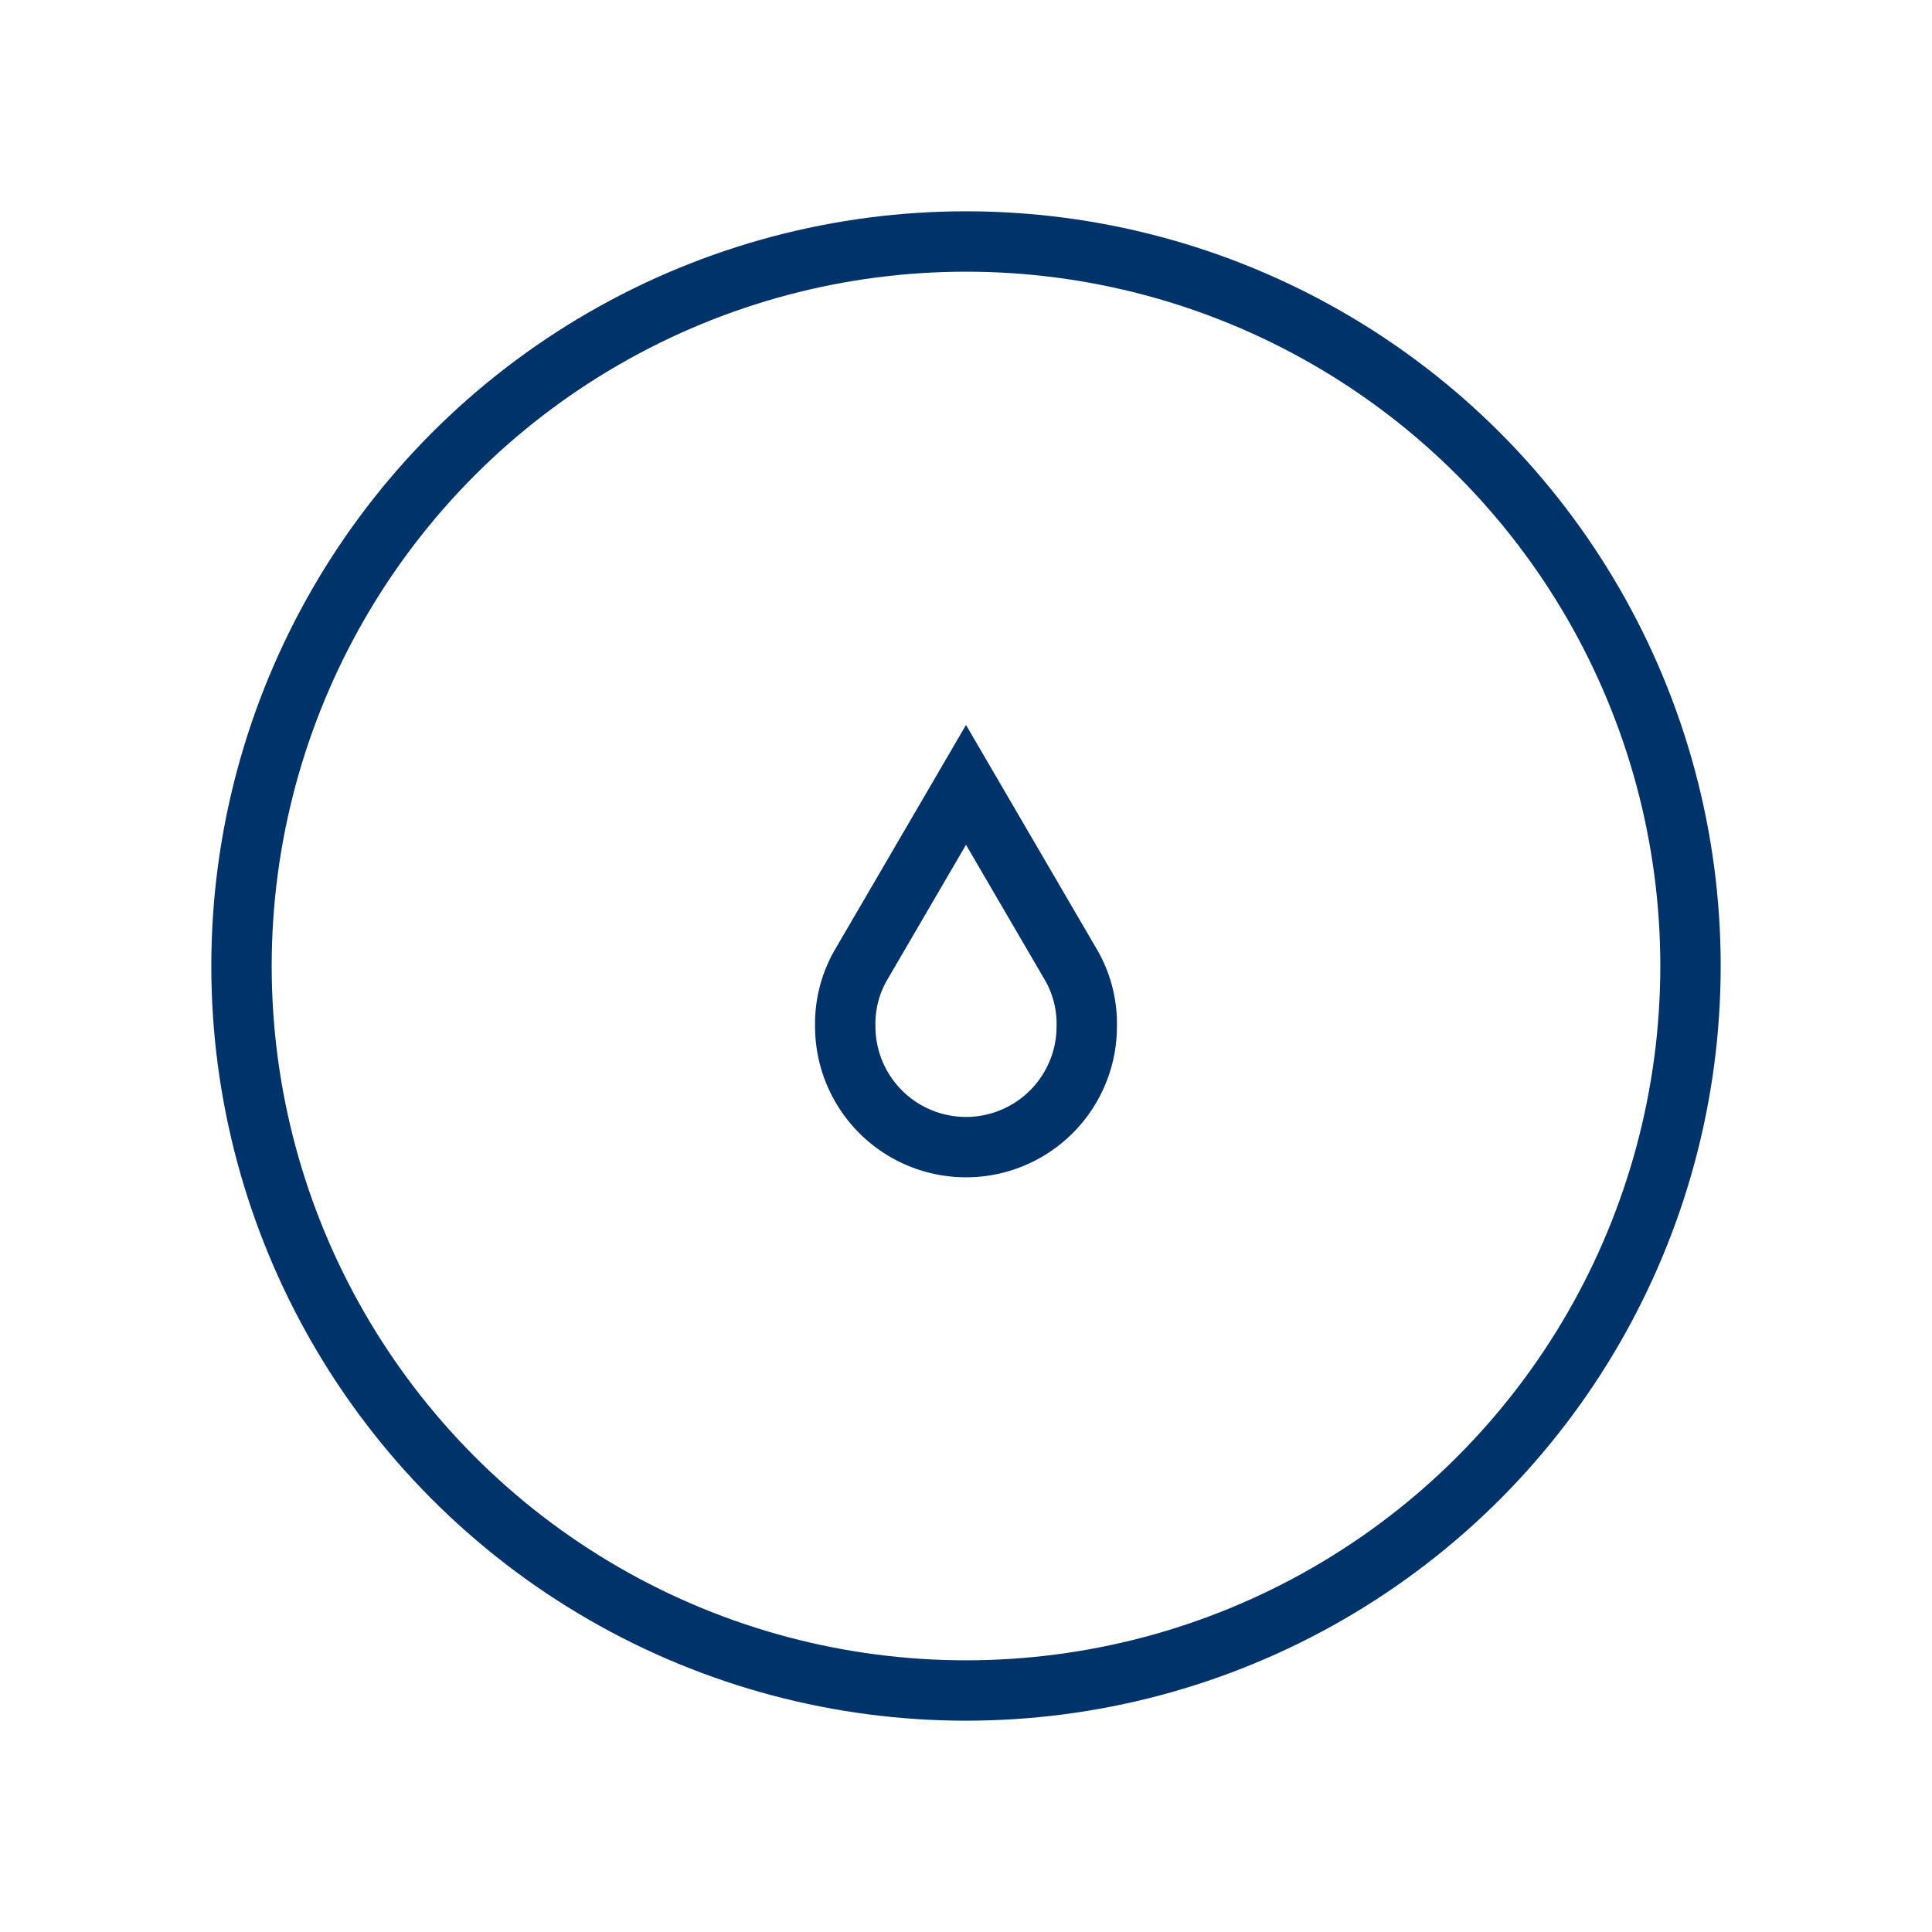 <?xml version="1.0" encoding="UTF-8"?>
<svg xmlns="http://www.w3.org/2000/svg" aria-describedby="desc" aria-labelledby="title" viewBox="0 0 64 64"><circle cx="32" cy="32" r="24" fill="none" stroke="#003369" stroke-miterlimit="10" stroke-width="2" data-name="layer2" style="stroke: #003369;"/><path fill="none" stroke="#003369" stroke-miterlimit="10" stroke-width="2" d="M35.5 32L32 26l-3.5 6a3.9 3.9 0 0 0-.5 2 4 4 0 0 0 8 0 3.9 3.9 0 0 0-.5-2z" data-name="layer1" style="stroke: #003369;"/></svg>
